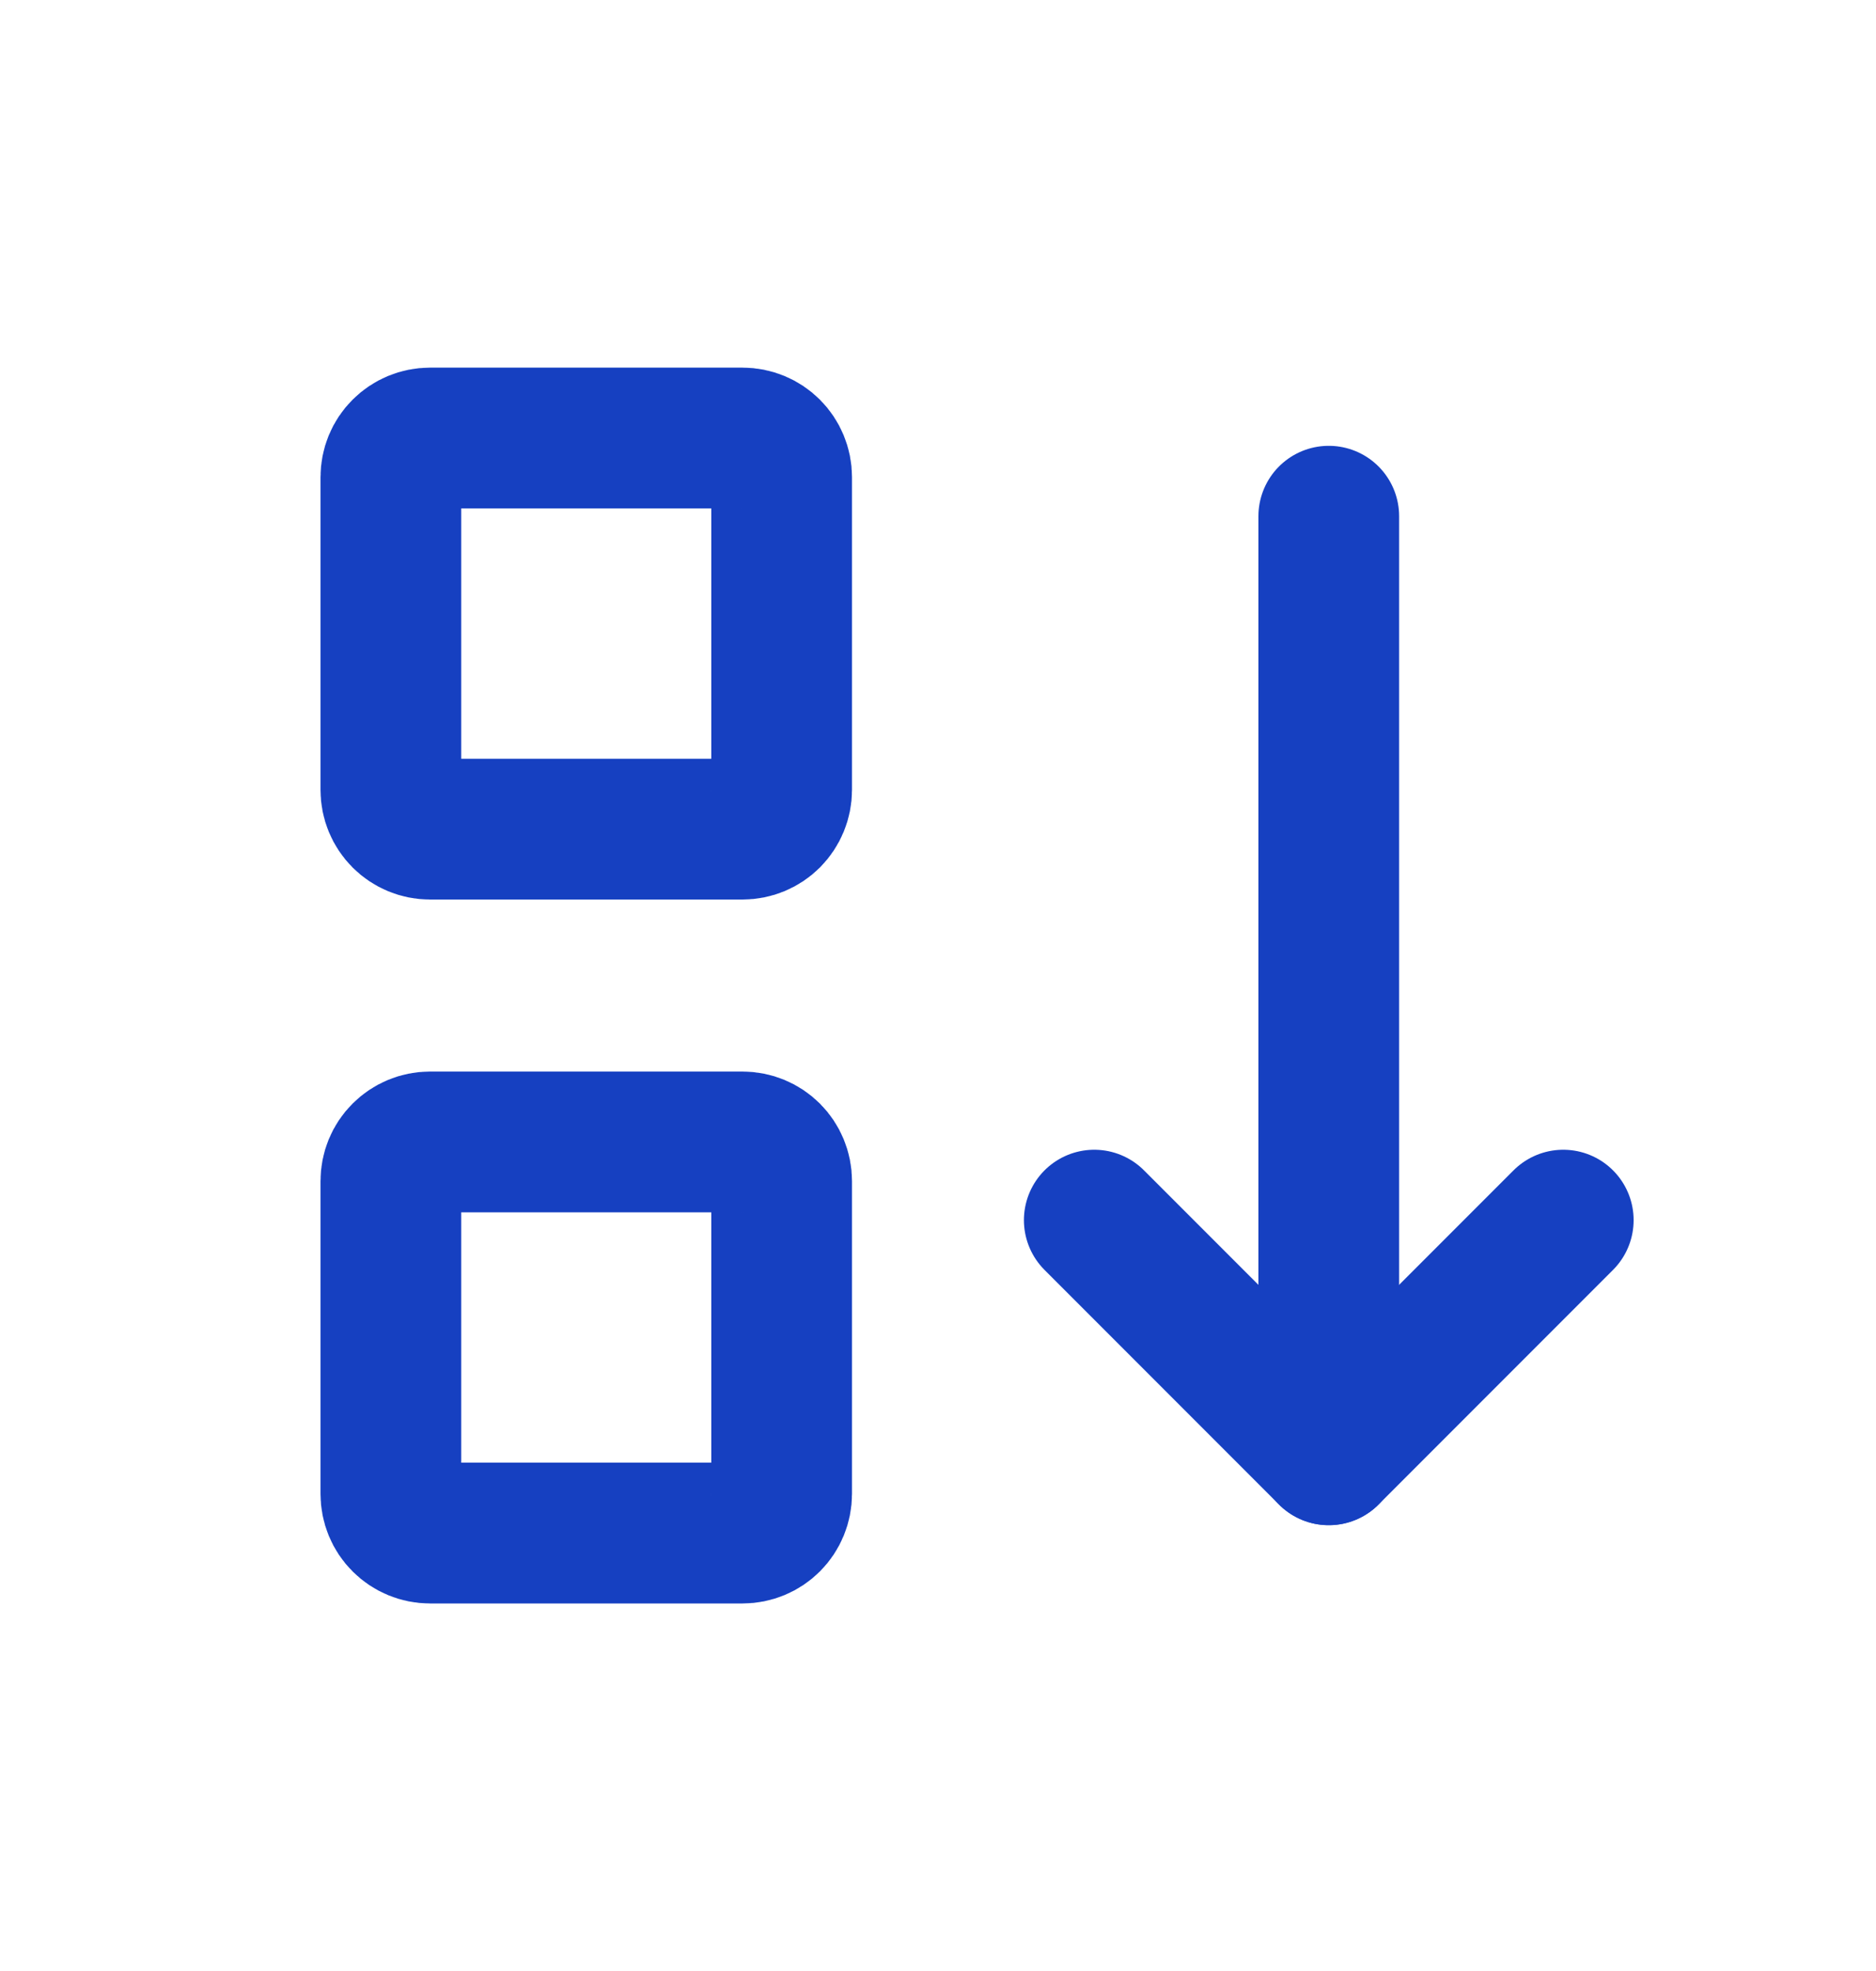 <svg width="20" height="21" viewBox="0 0 20 21" fill="none" xmlns="http://www.w3.org/2000/svg">
<g clip-path="url(#clip0_1_17492)">
<g clip-path="url(#clip1_1_17492)">
<path d="M4.167 5.084C4.167 4.973 4.21 4.867 4.289 4.789C4.367 4.711 4.473 4.667 4.583 4.667H7.917C8.027 4.667 8.133 4.711 8.211 4.789C8.289 4.867 8.333 4.973 8.333 5.084V8.417C8.333 8.527 8.289 8.633 8.211 8.712C8.133 8.79 8.027 8.834 7.917 8.834H4.583C4.473 8.834 4.367 8.79 4.289 8.712C4.21 8.633 4.167 8.527 4.167 8.417V5.084Z" stroke="#1640C1" stroke-width="1.5" stroke-linecap="round" stroke-linejoin="round"/>
<path d="M4.167 12.584C4.167 12.473 4.21 12.367 4.289 12.289C4.367 12.211 4.473 12.167 4.583 12.167H7.917C8.027 12.167 8.133 12.211 8.211 12.289C8.289 12.367 8.333 12.473 8.333 12.584V15.917C8.333 16.027 8.289 16.134 8.211 16.212C8.133 16.29 8.027 16.334 7.917 16.334H4.583C4.473 16.334 4.367 16.29 4.289 16.212C4.21 16.134 4.167 16.027 4.167 15.917V12.584Z" stroke="#1640C1" stroke-width="1.5" stroke-linecap="round" stroke-linejoin="round"/>
<path d="M11.666 13L14.166 15.5L16.666 13" stroke="#1640C1" stroke-width="1.5" stroke-linecap="round" stroke-linejoin="round"/>
<path d="M14.166 15.5V5.5" stroke="#1640C1" stroke-width="1.5" stroke-linecap="round" stroke-linejoin="round"/>
</g>
</g>
<defs>
<clipPath id="clip0_1_17492">
<rect width="20" height="20" fill="white" transform="translate(0 0.5)"/>
</clipPath>
<clipPath id="clip1_1_17492">
<rect width="20" height="20" fill="white" transform="translate(0 0.5)"/>
</clipPath>
</defs>
</svg>
